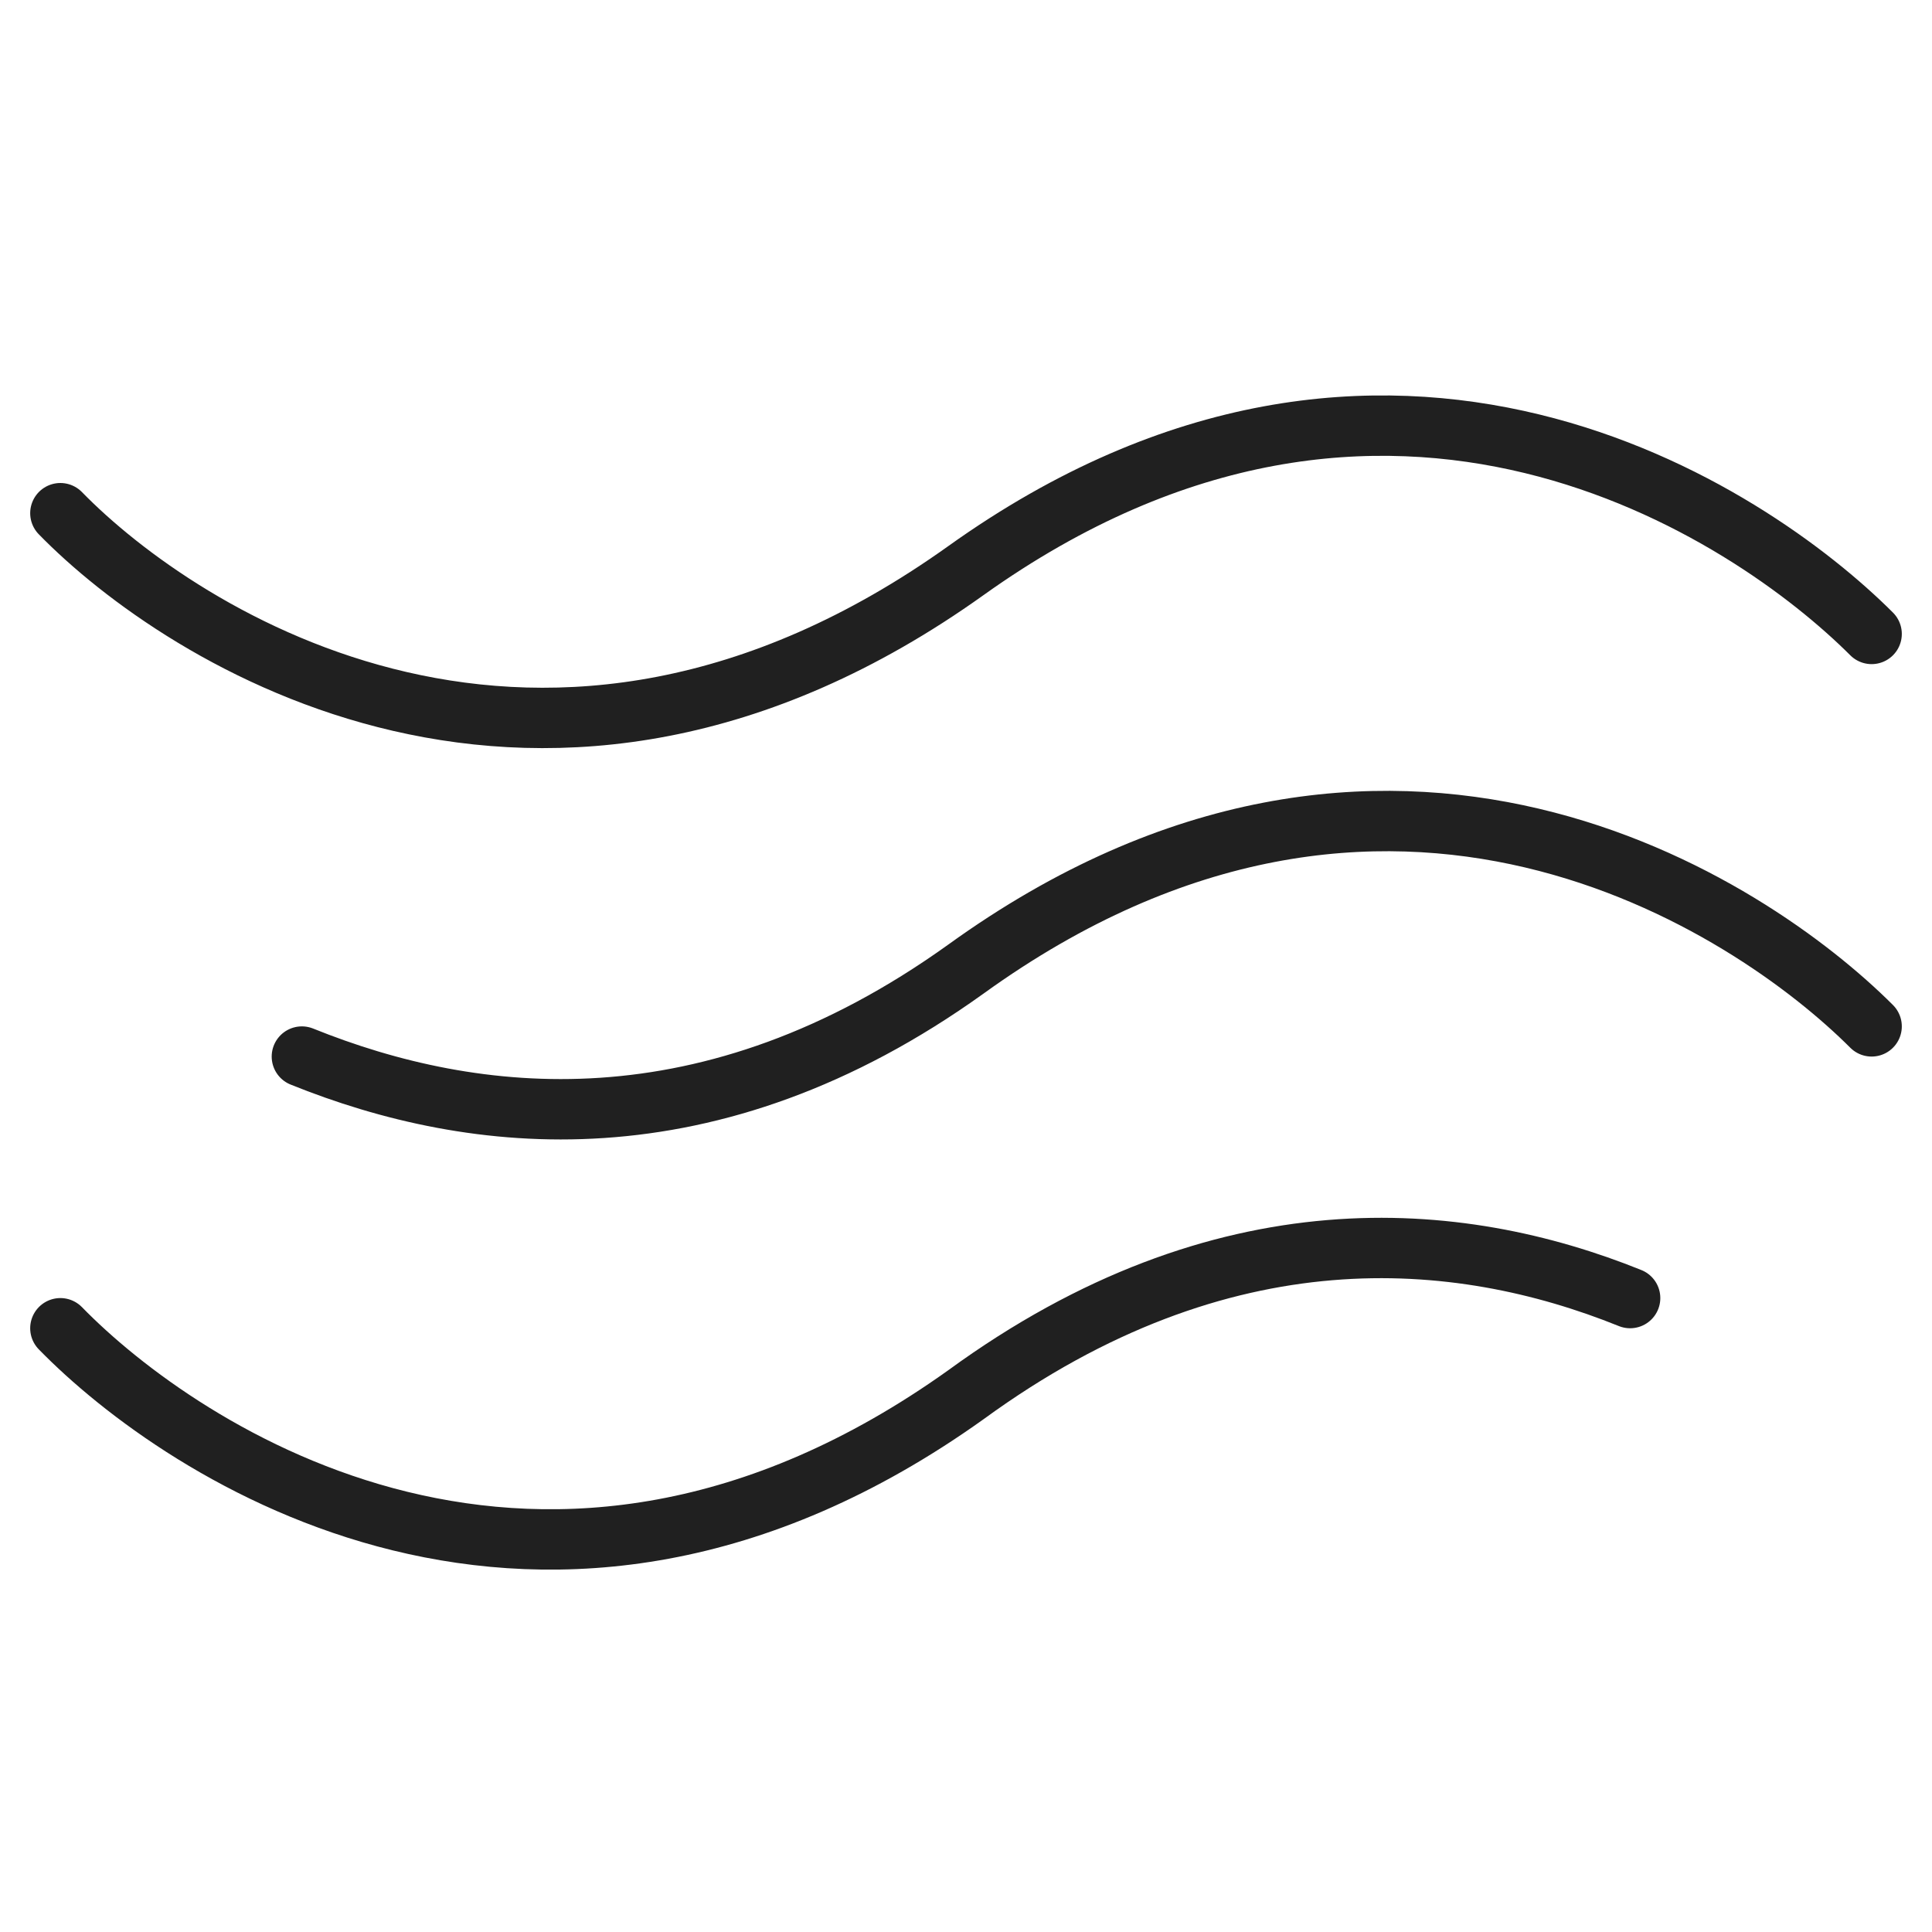 <svg xmlns="http://www.w3.org/2000/svg" viewBox="0 0 64 64" aria-labelledby="title" aria-describedby="desc"><path data-name="layer2" d="M2 17c4 4.1 16 11.9 30 1.9S58 17 62 21M10 35c5.7 2.3 13.5 3.2 22-2.9C46 22 58 30 62 34" fill="none" stroke="#202020" stroke-miterlimit="10" stroke-width="2" stroke-linejoin="round" stroke-linecap="round"/><path data-name="layer1" d="M2 44c4 4.1 16 12.2 30 2.2 8.5-6.2 16.3-5.5 22-3.2" fill="none" stroke="#202020" stroke-miterlimit="10" stroke-width="2" stroke-linejoin="round" stroke-linecap="round"/></svg>